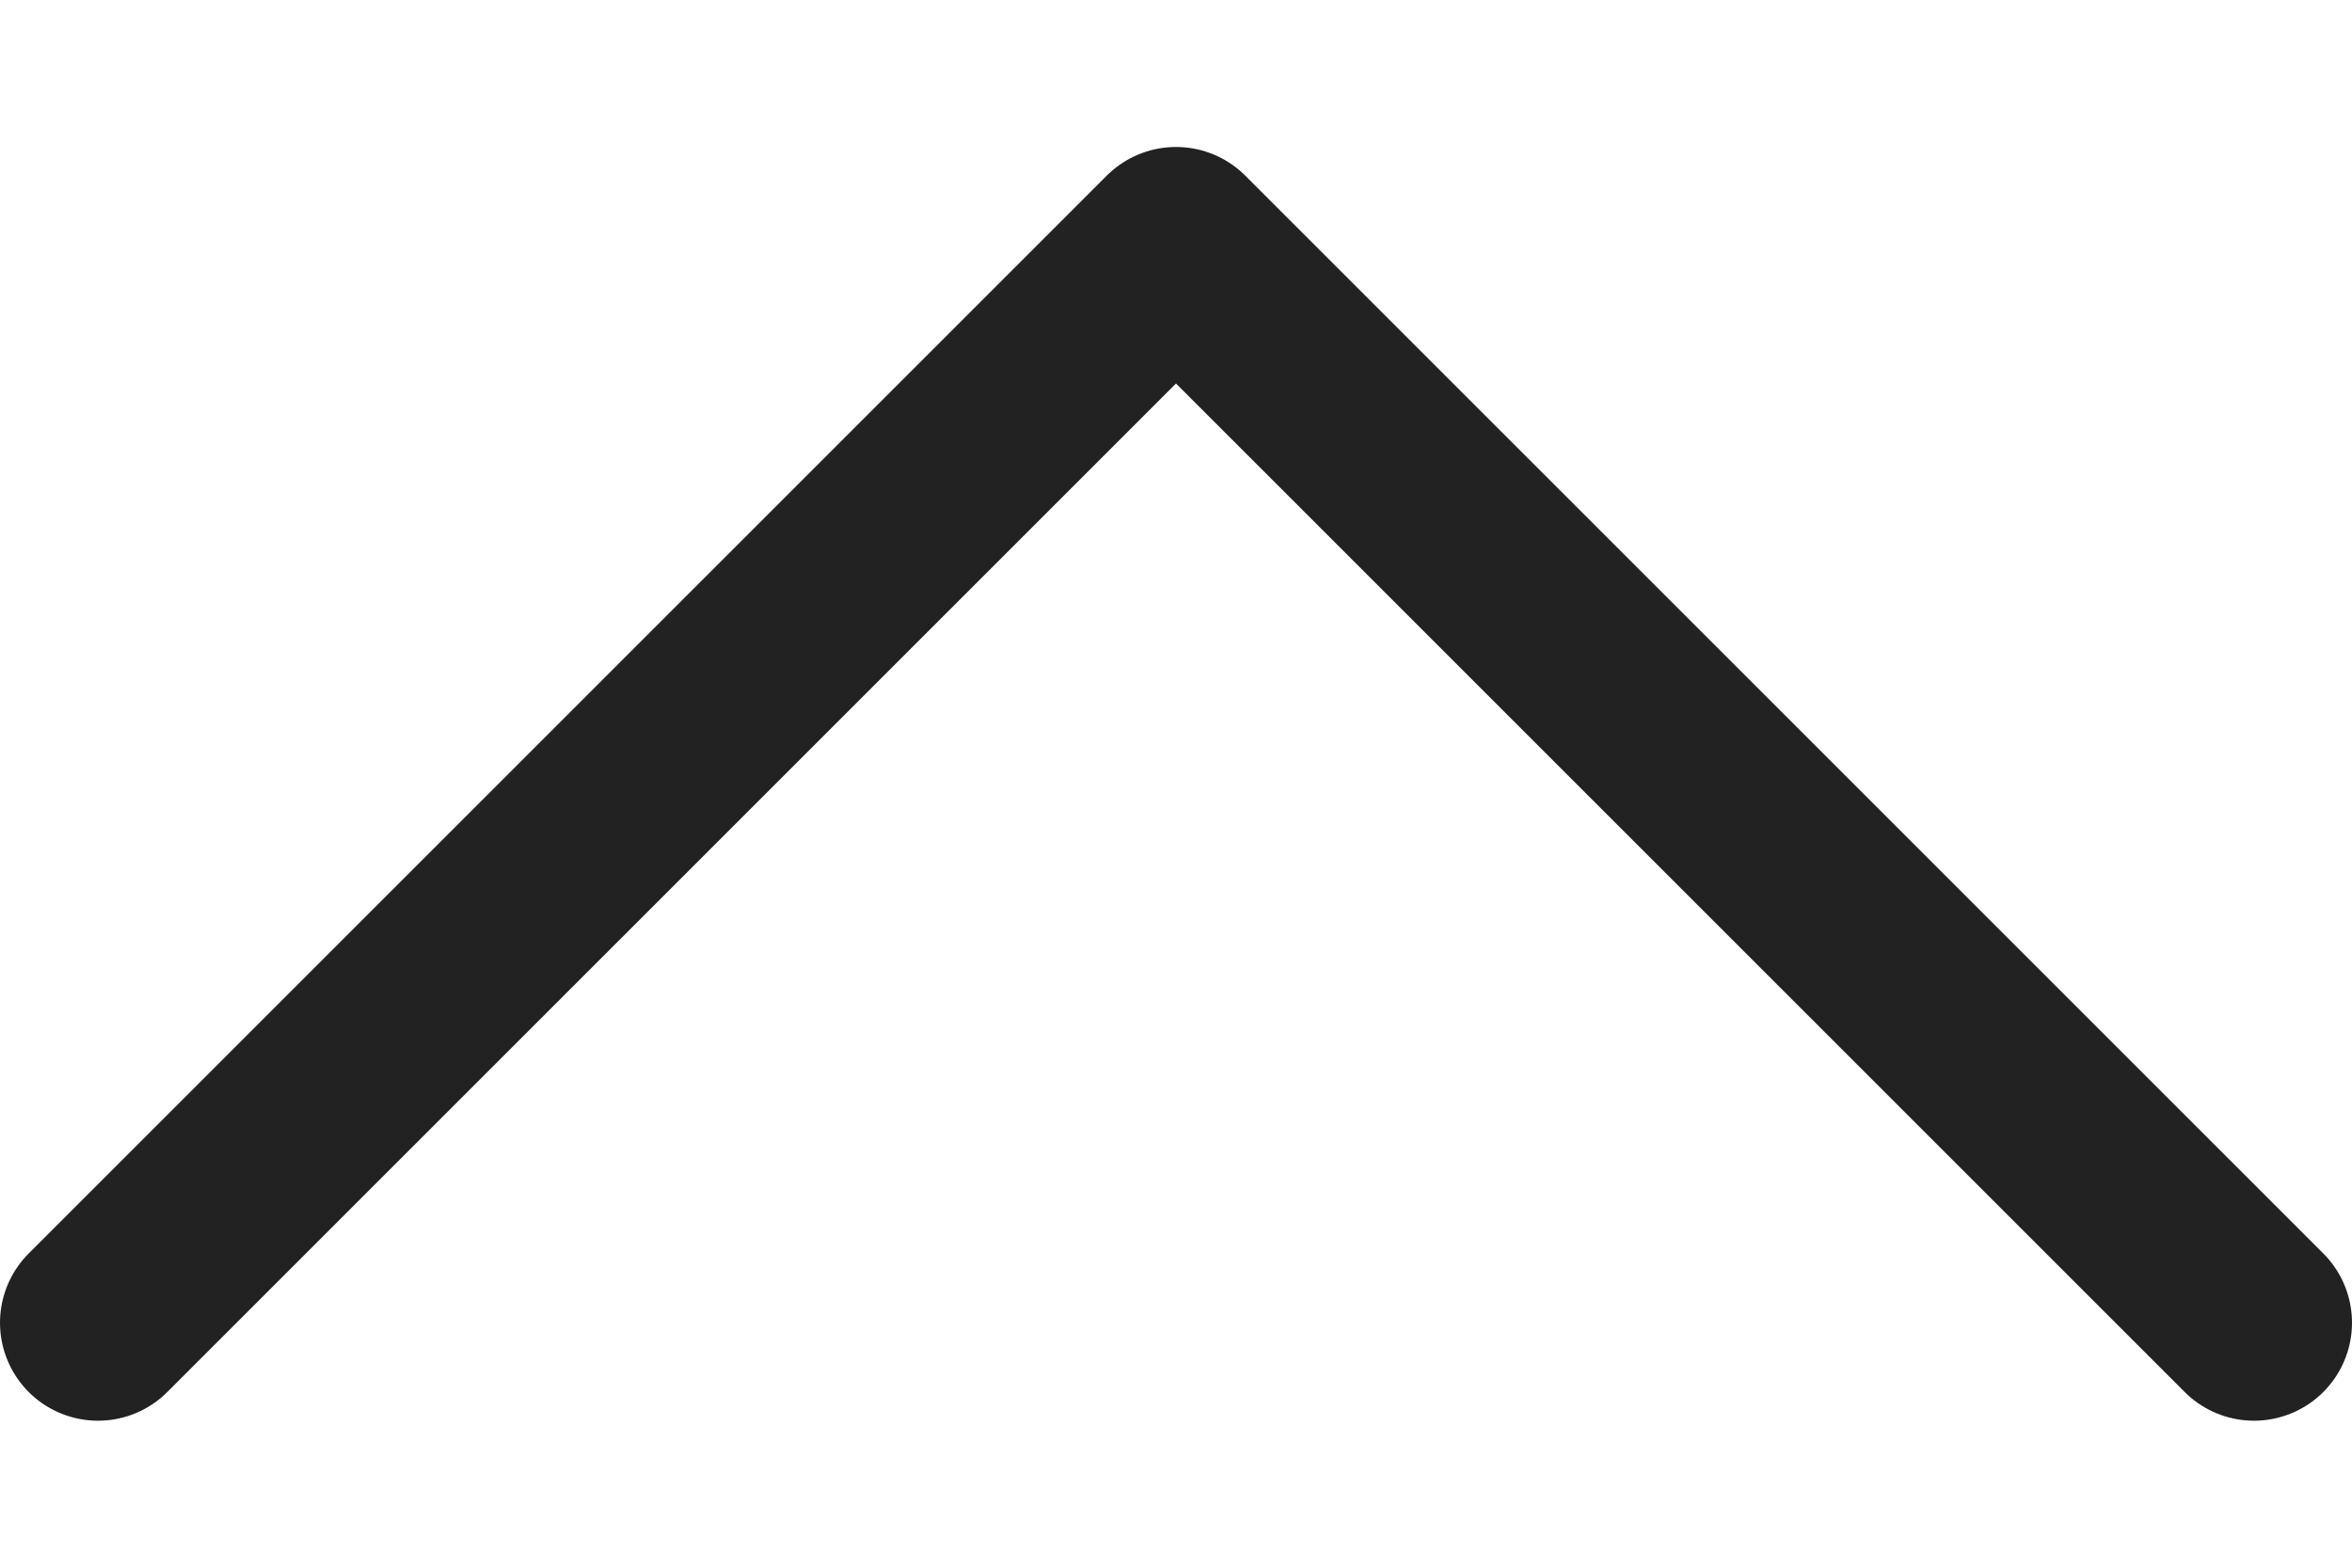 <svg width="12" height="8" viewBox="0 0 12 8" fill="none" xmlns="http://www.w3.org/2000/svg">
<path d="M11.5 6.75L6 1.25L0.5 6.75" stroke="#222222" stroke-linecap="round" stroke-linejoin="round"/>
</svg>
